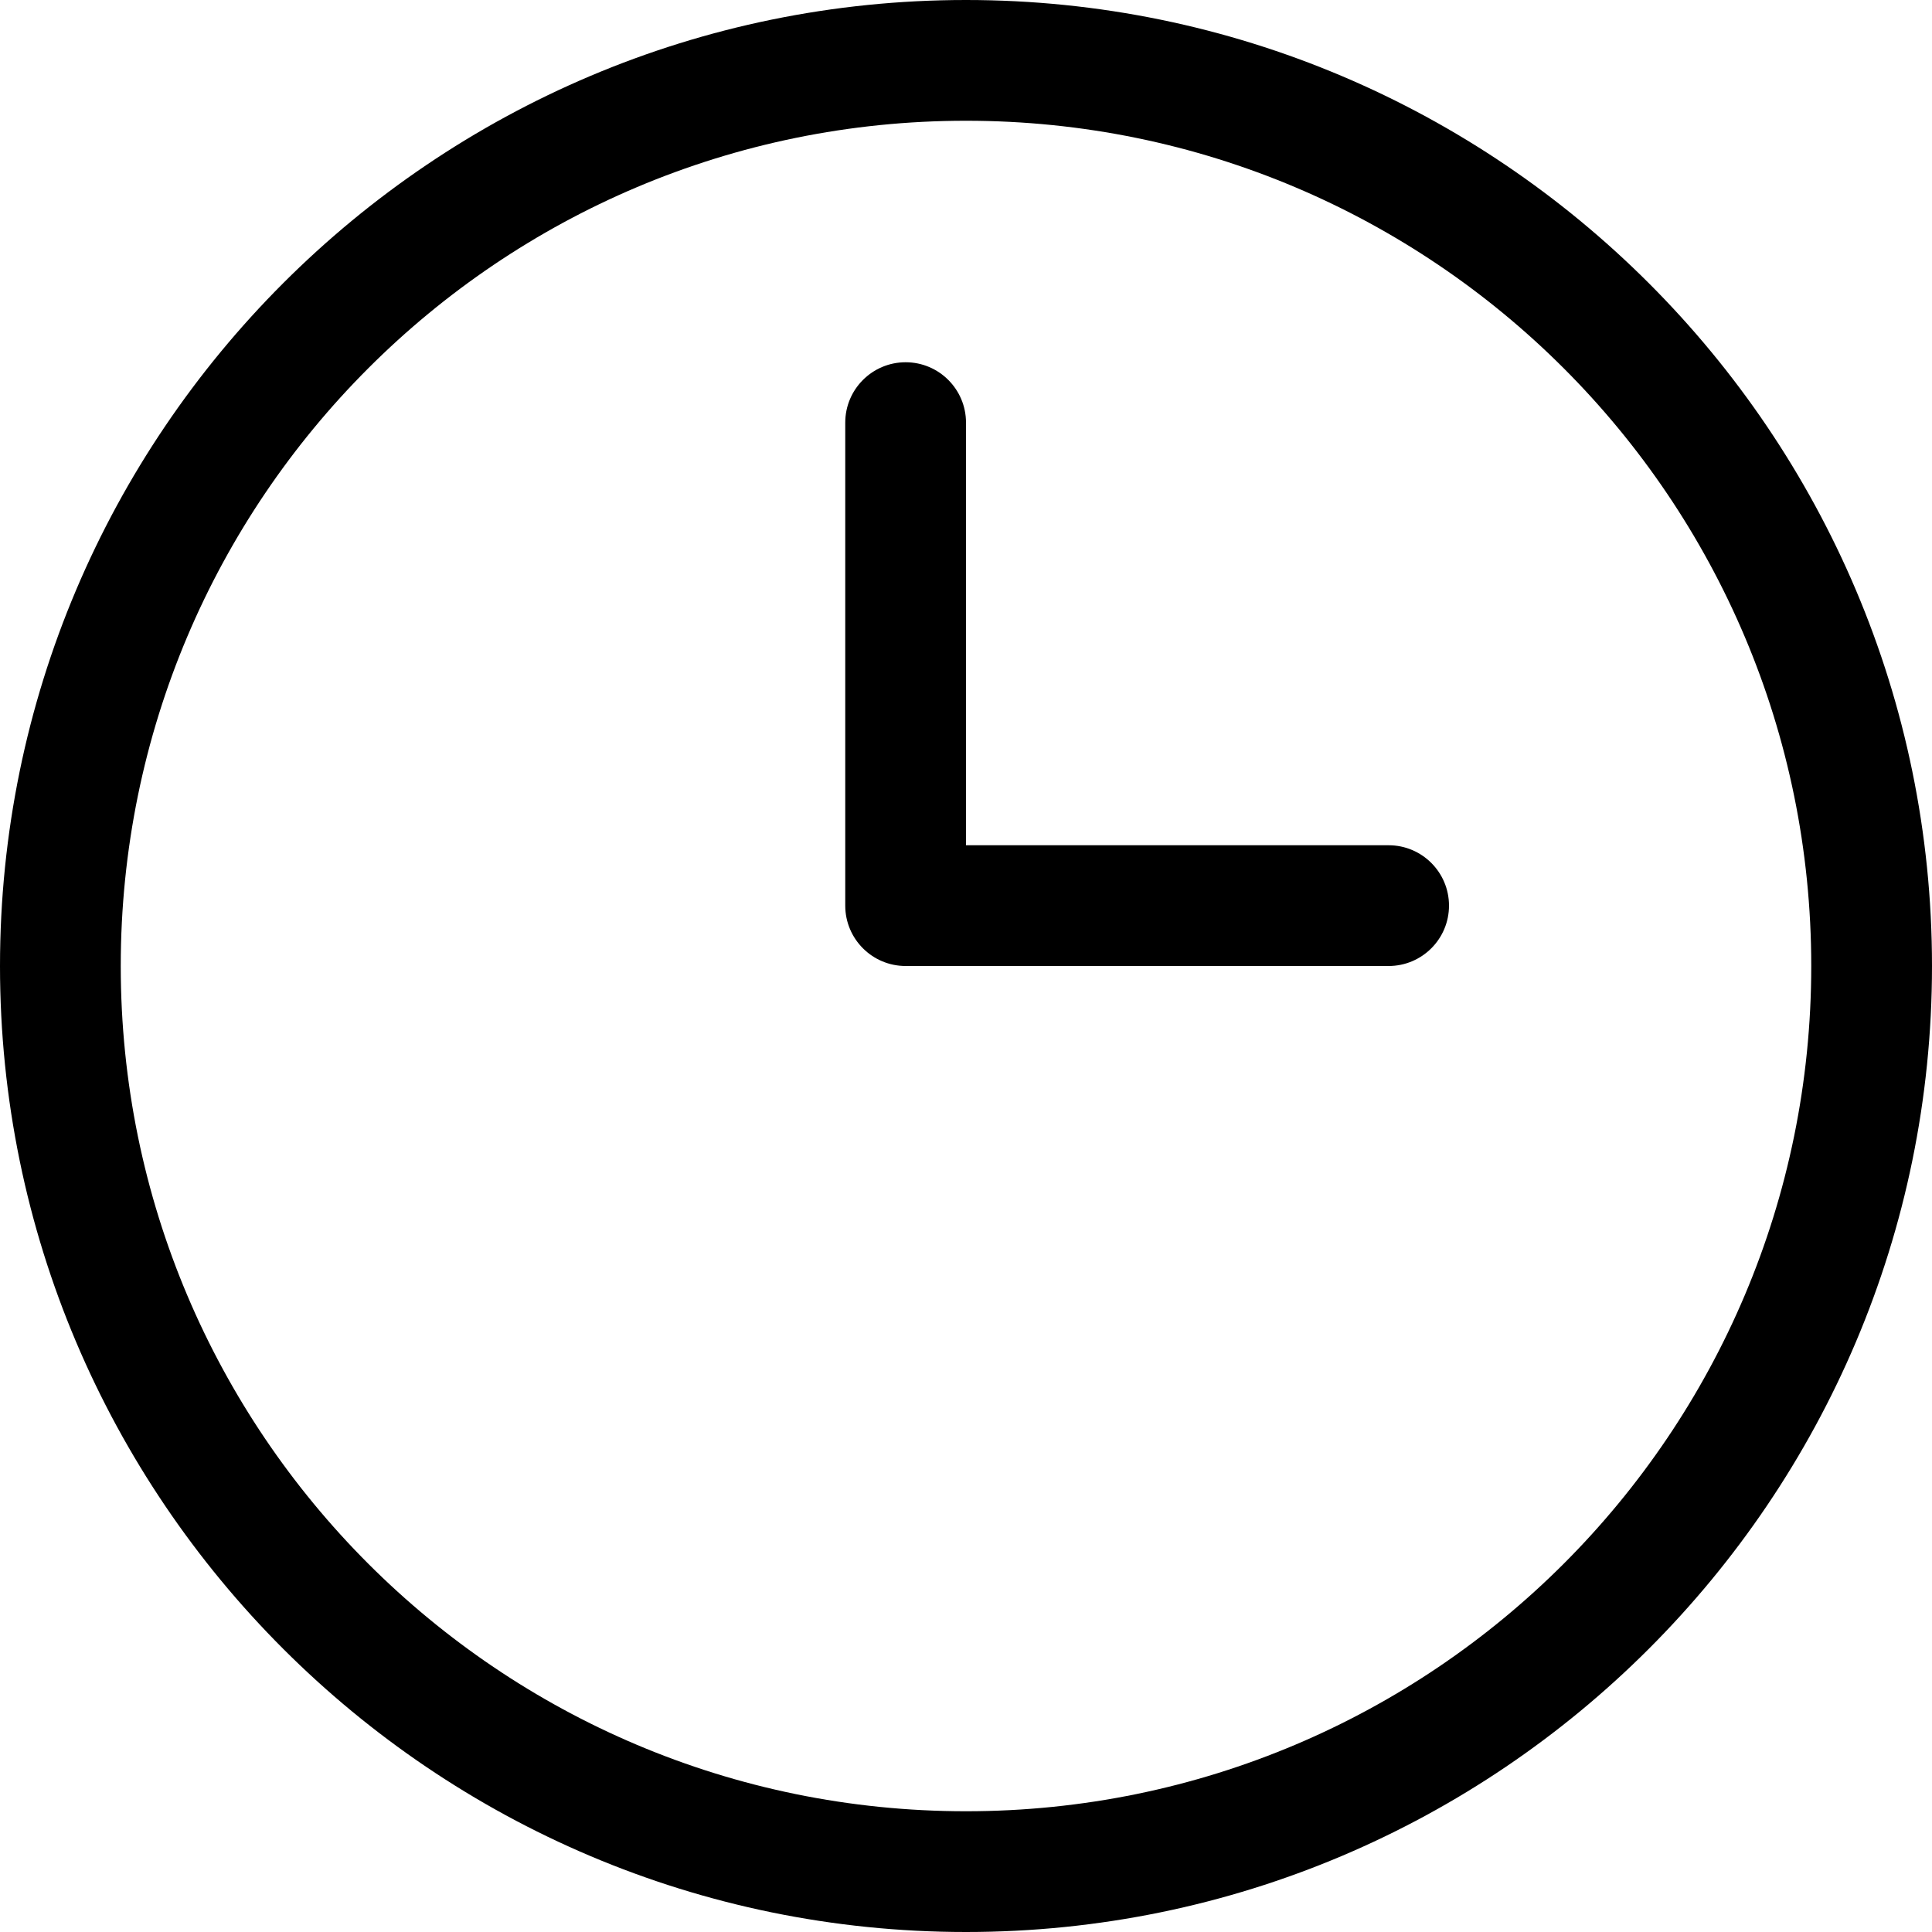 <?xml version="1.0" encoding="UTF-8"?>
<svg width="16px" height="16px" viewBox="0 0 16 16" version="1.1" xmlns="http://www.w3.org/2000/svg" xmlns:xlink="http://www.w3.org/1999/xlink">
    <!-- Generator: Sketch 52.2 (67145) - http://www.bohemiancoding.com/sketch -->
    <title>hi-time</title>
    <desc>Created with Sketch.</desc>
    <g id="Page-1" stroke="none" stroke-width="1" fill="none" fill-rule="evenodd">
        <g id="hi-time" fill="#000000" fill-rule="nonzero">
            <path d="M8,1 C4.133,1 1,4.133 1,8 C1,11.867 4.133,15 8,15 C11.867,15 15,11.867 15,8 C15,4.133 11.867,1 8,1 Z M8,16 C3.587,16 0,12.413 0,8 C0,3.587 3.587,0 8,0 C12.413,0 16,3.587 16,8 C16,12.413 12.413,16 8,16 Z M8,7 L11.5,7 C11.776,7 12,7.224 12,7.5 C12,7.776 11.776,8 11.5,8 L7.5,8 C7.224,8 7,7.776 7,7.5 L7,3.5 C7,3.224 7.224,3 7.5,3 C7.776,3 8,3.224 8,3.5 L8,7 Z"></path>
        </g>
    </g>
</svg>
